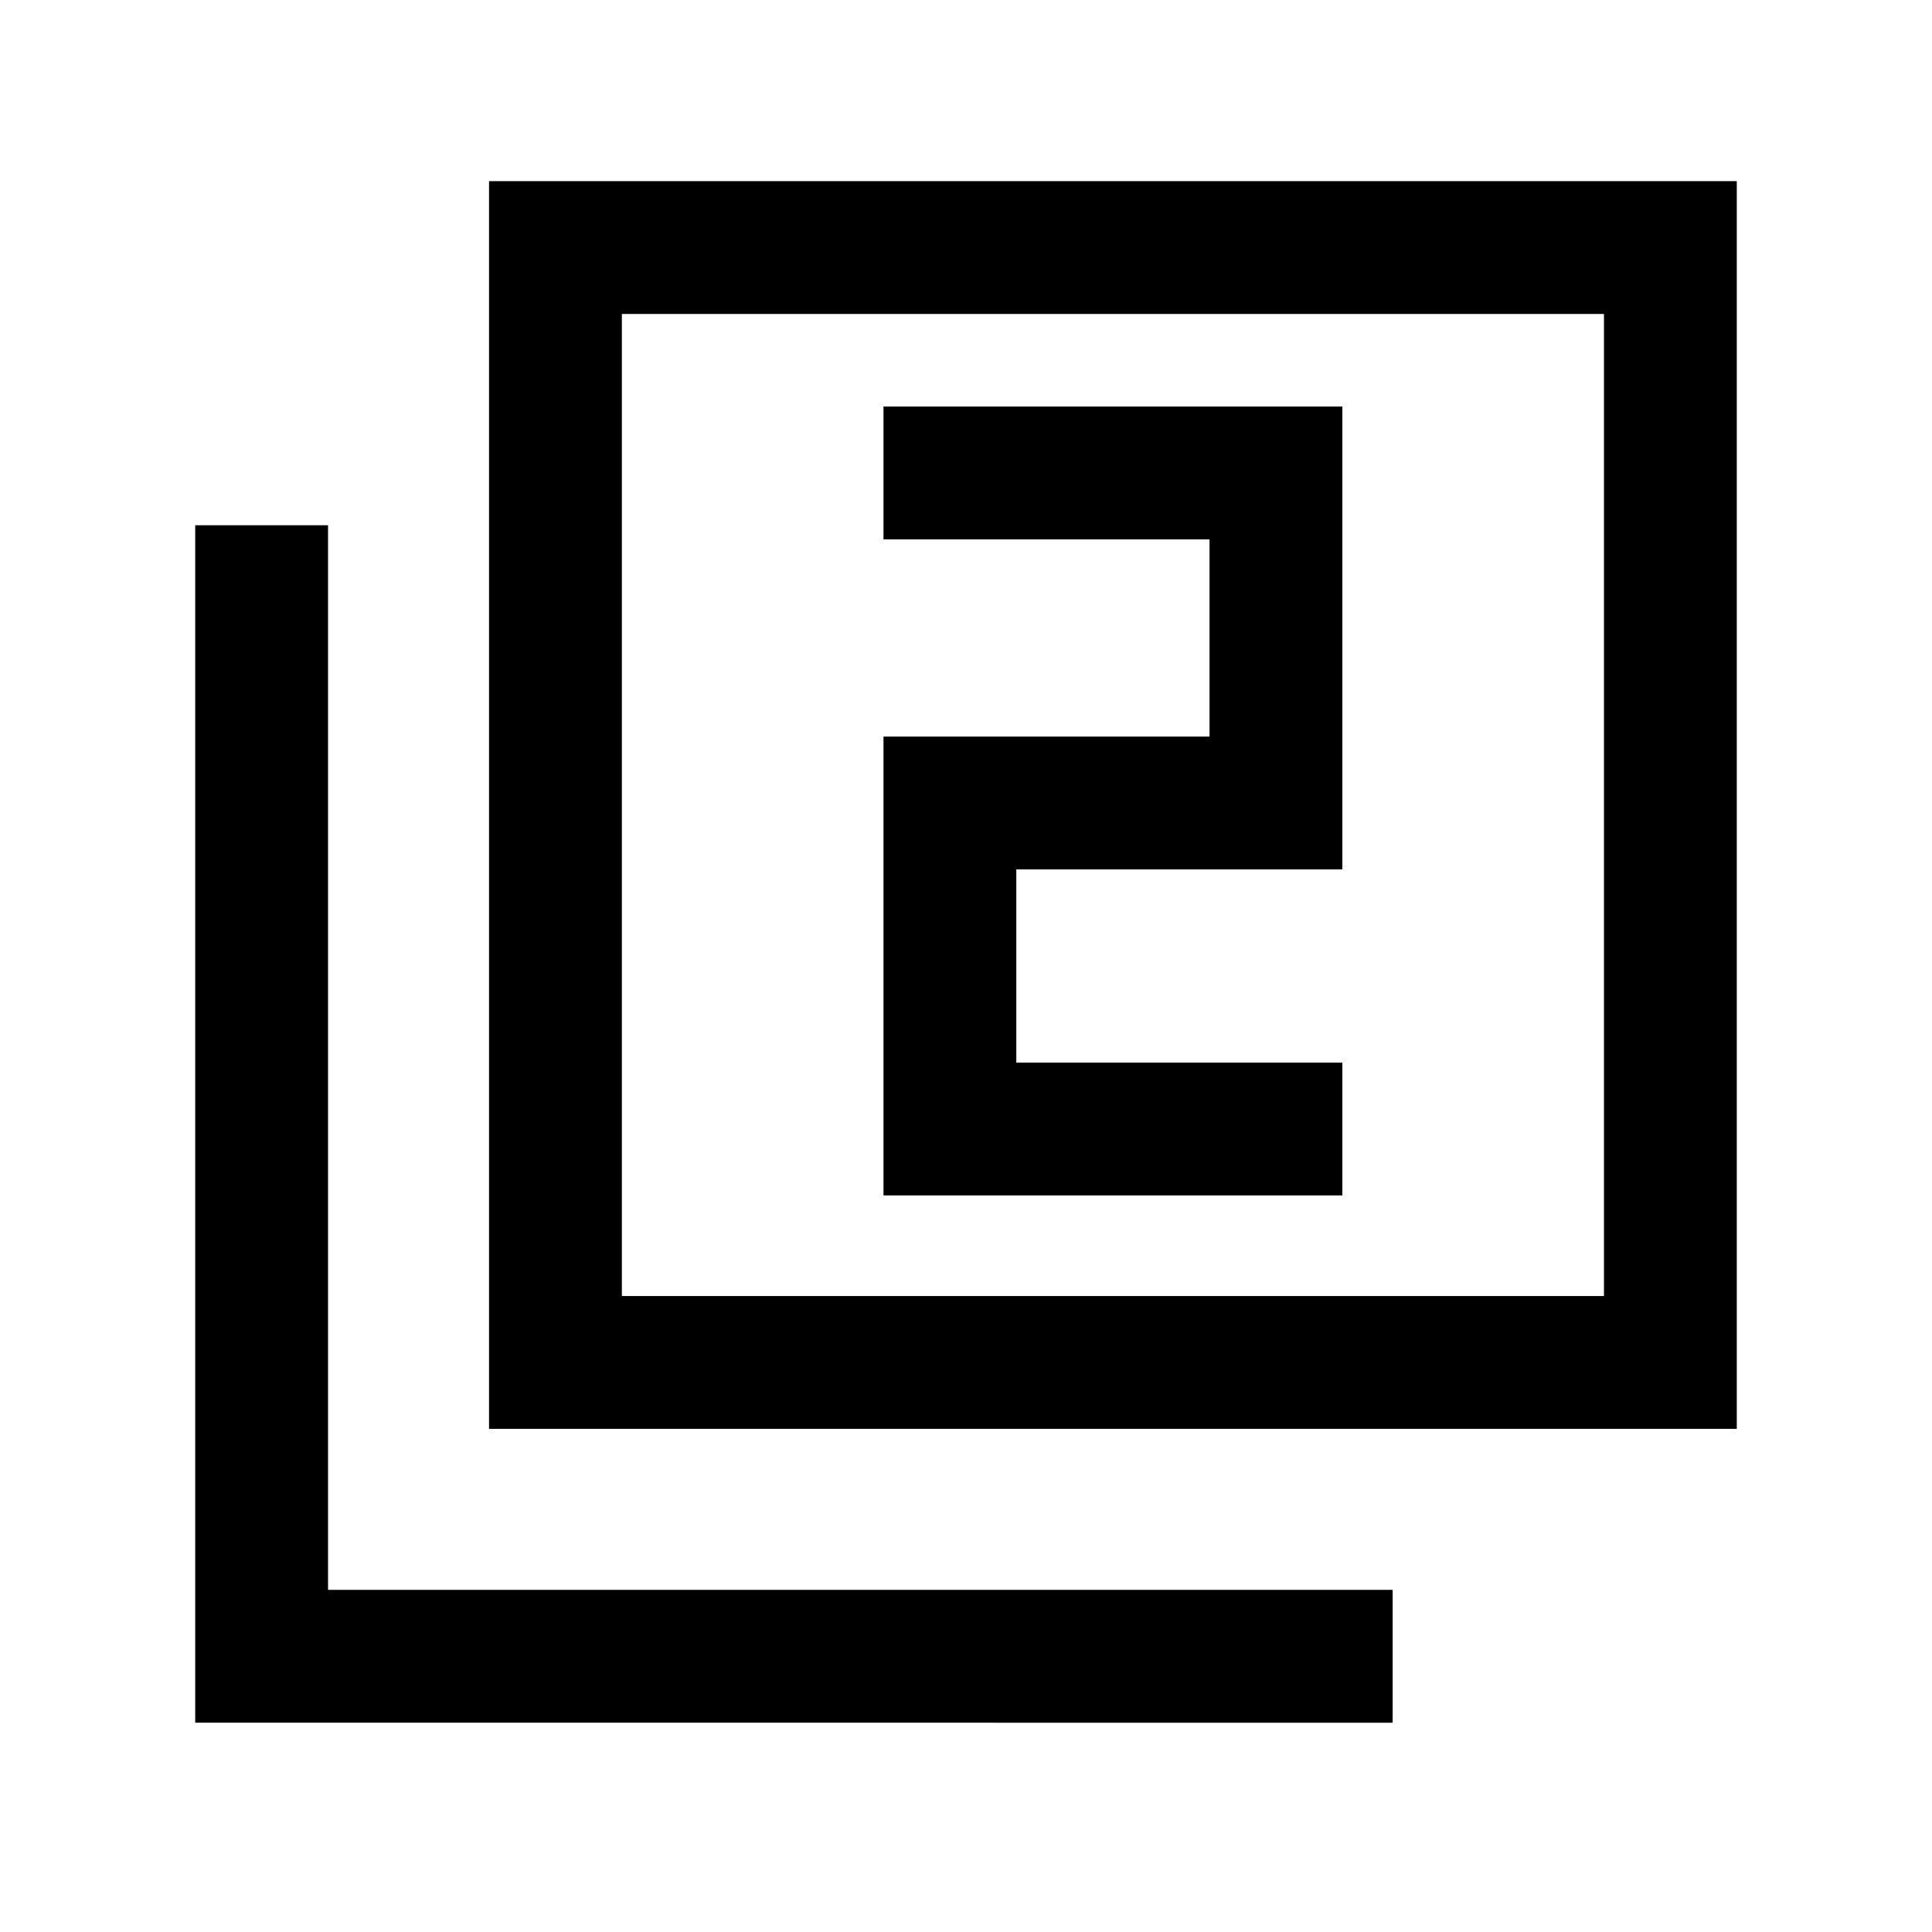 <svg xmlns="http://www.w3.org/2000/svg" height="24" width="24"><path d="M10.975 14.85h5.7V13.2h-4.05v-2.4h4.05V5.05h-5.7V6.7h4.05v2.45h-4.05Zm-4.9 2.9V2.25h15.5v15.5Zm1.65-1.65h12.2V3.9h-12.2Zm-5.3 5.3V6.525h1.65V19.75H17.3v1.65Zm5.3-5.3V3.9v12.2Z"/></svg>